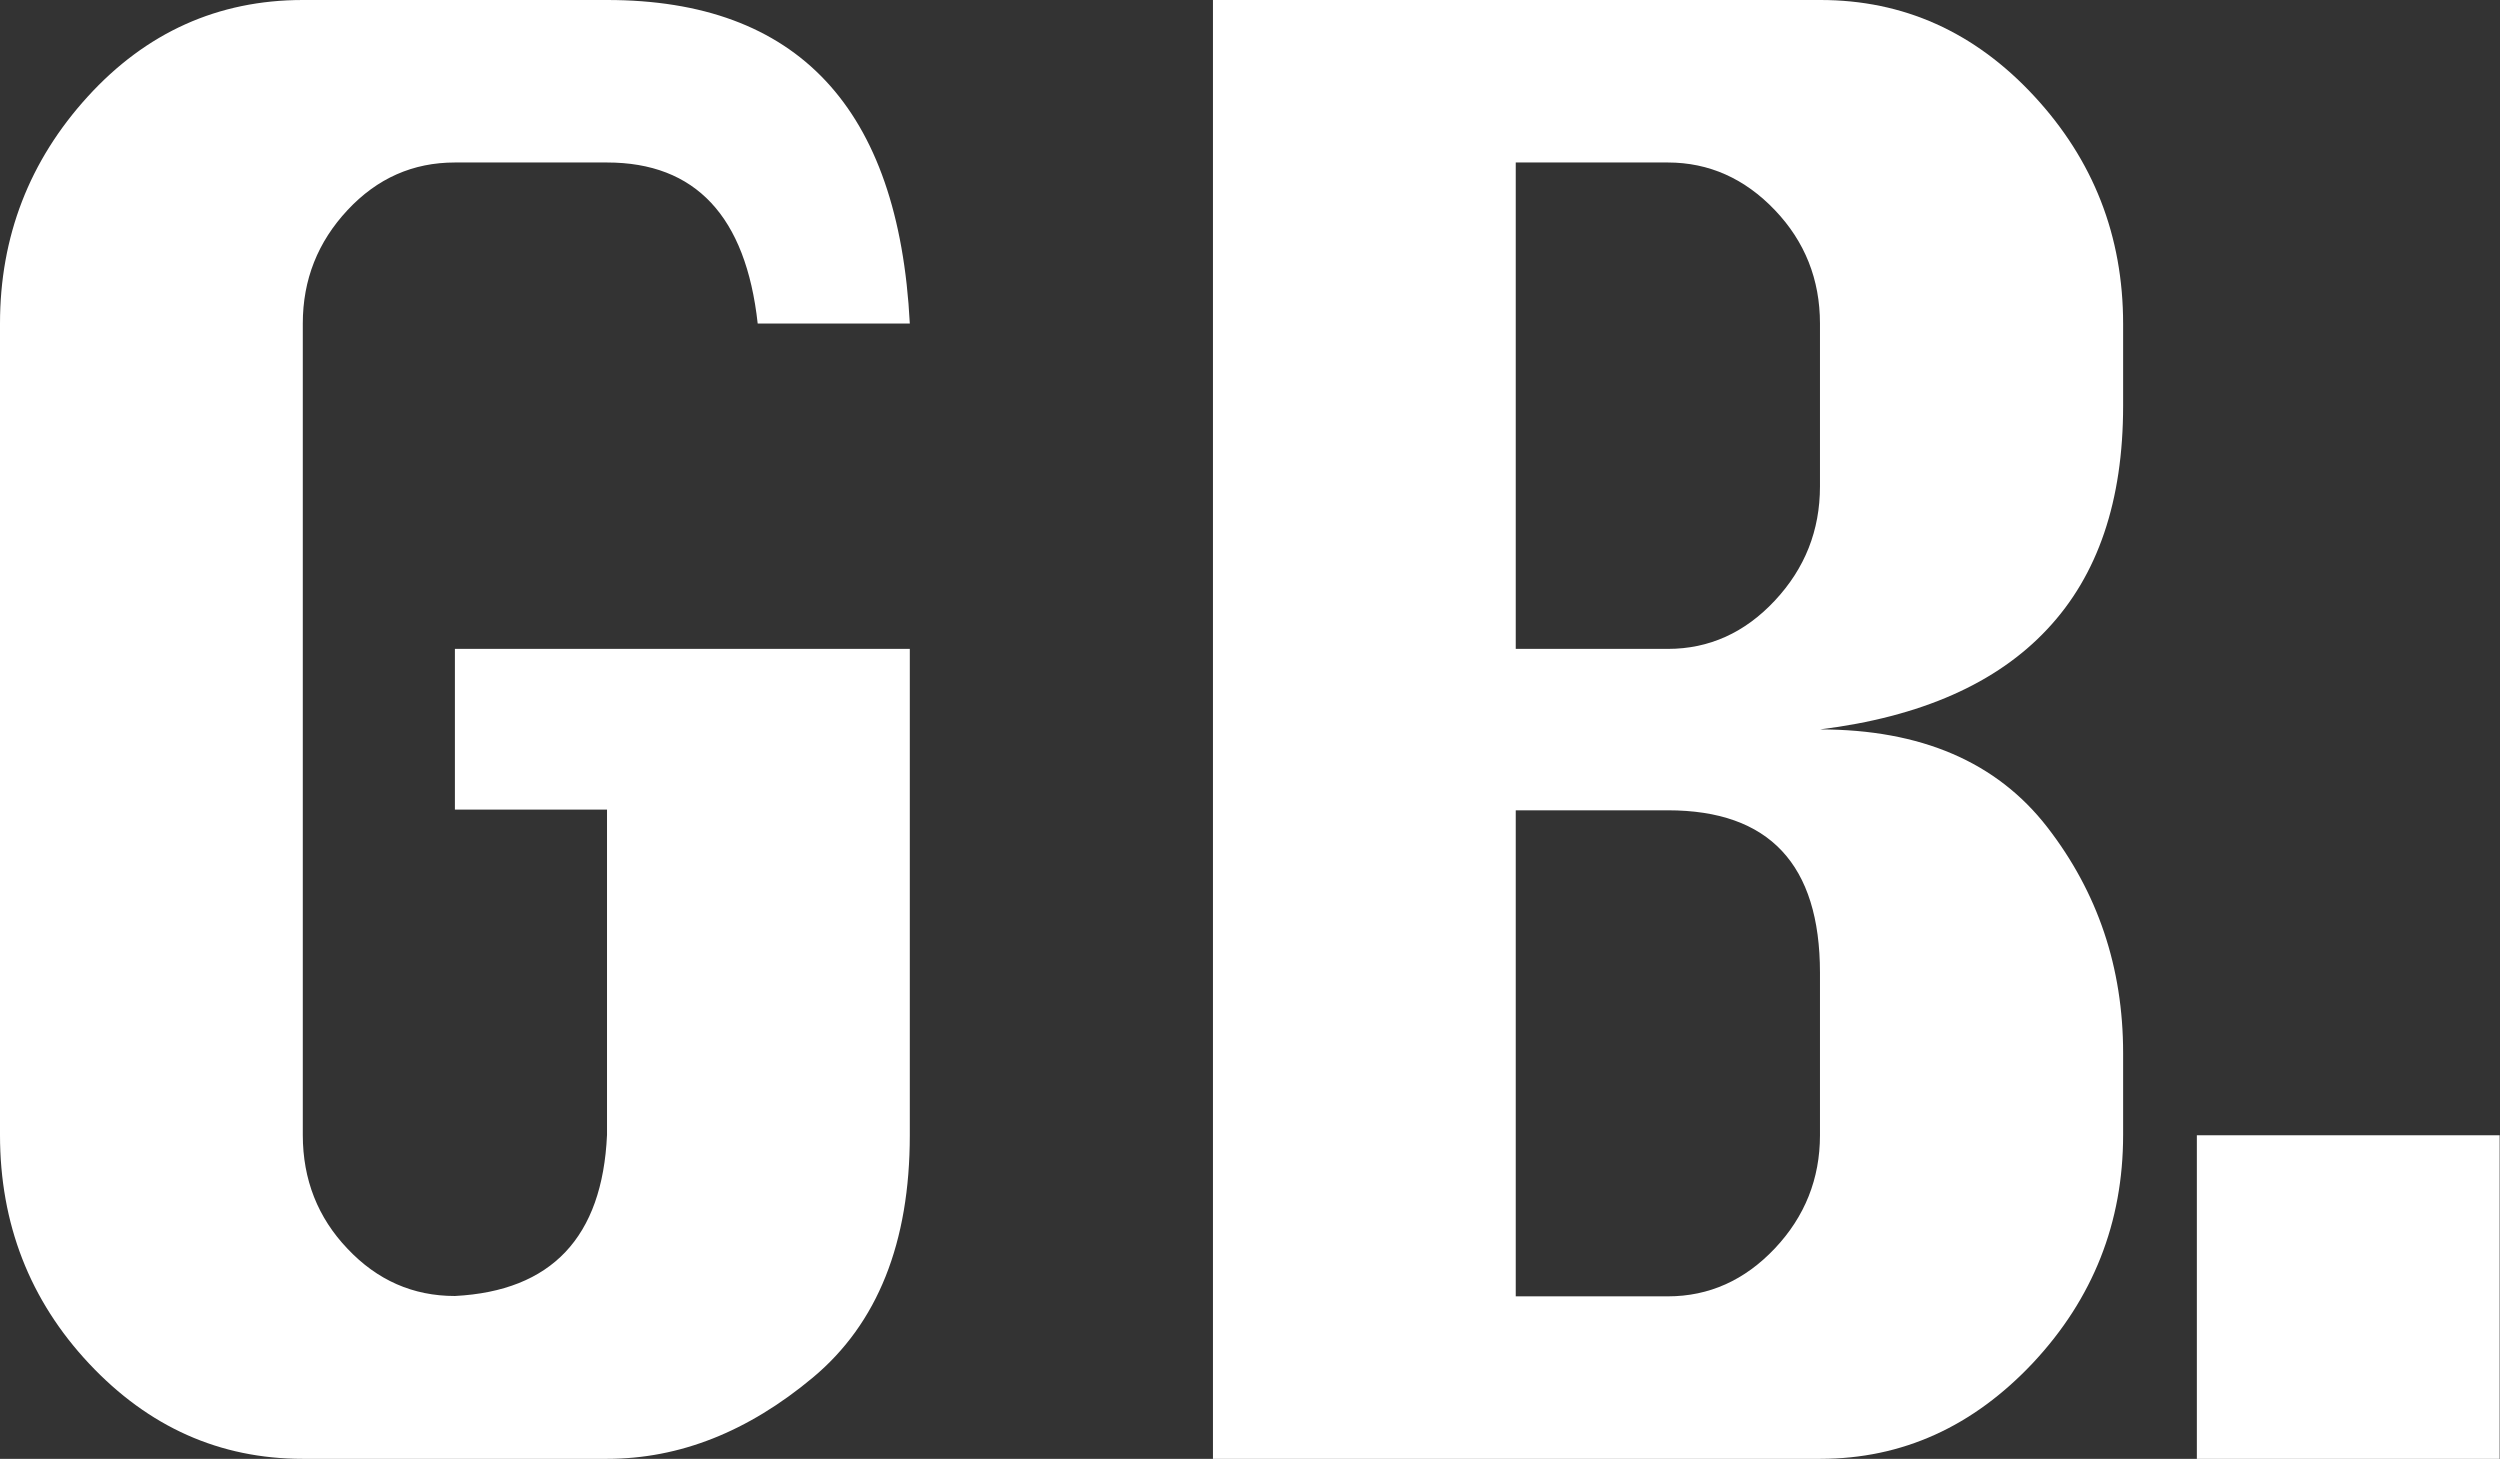 <?xml version="1.0" encoding="utf-8"?>
<!-- Generator: Adobe Illustrator 27.5.0, SVG Export Plug-In . SVG Version: 6.00 Build 0)  -->
<svg version="1.1" id="Layer_1" xmlns="http://www.w3.org/2000/svg" xmlns:xlink="http://www.w3.org/1999/xlink" x="0px" y="0px"
	 viewBox="0 0 698.5 407.6" style="enable-background:new 0 0 698.5 407.6;" xml:space="preserve">
<rect x="0" y="0" width="698.5" height="407.6" fill="#333333" stroke="none"/>
<style type="text/css">
	.st0{fill:#FFFFFF;}
</style>
<g>
	<g>
		<path class="st0" d="M127.1,181.3h127.1v135.9c0,30-9,52.6-27.1,67.7c-18.1,15.1-37.2,22.7-57.5,22.7h-85
			c-23.2,0-43.1-8.9-59.7-26.6S0,341.9,0,317.1V90.4C0,66.1,8.2,44.9,24.5,27S60.9,0,84.6,0h85c53.2,0,81.5,30.1,84.6,90.4h-42.5
			c-3.3-30-17.4-45-42.1-45h-42.5c-11.7,0-21.7,4.4-30,13.3c-8.3,8.9-12.5,19.4-12.5,31.7v226.7c0,12.5,4.2,23.1,12.5,31.8
			c8.3,8.8,18.3,13.2,30,13.2c27-1.4,41.2-16.4,42.5-45v-90.9h-42.5V181.3L127.1,181.3z"/>
		<path class="st0" d="M338.9,407.6V0h169.7c23.2,0,43.1,8.9,59.7,26.8s24.9,39.1,24.9,63.7v22.9c0,26.5-7,47.3-21.2,62.4
			c-14.1,15.1-35.3,24.5-63.5,28c28.2,0,49.4,9.1,63.5,27.3c14.1,18.2,21.2,39.2,21.2,63.1v22.9c0,24.5-8.4,45.7-25.1,63.6
			c-16.8,17.9-36.6,26.9-59.5,26.9L338.9,407.6L338.9,407.6z M423.5,181.3H466c11.5,0,21.5-4.5,29.9-13.5c8.4-9,12.6-19.6,12.6-31.9
			V90.4c0-12.3-4.2-22.9-12.6-31.7c-8.4-8.8-18.4-13.3-29.9-13.3h-42.5L423.5,181.3L423.5,181.3z M423.5,362.2H466
			c11.5,0,21.5-4.5,29.9-13.4c8.4-8.9,12.6-19.5,12.6-31.6v-45.4c0-30.3-14.2-45.4-42.5-45.4h-42.5L423.5,362.2L423.5,362.2z"/>
	</g>
	<path class="st0" d="M613.8,407.6v-90.4h84.6v90.4H613.8z"/>
</g>
</svg>
